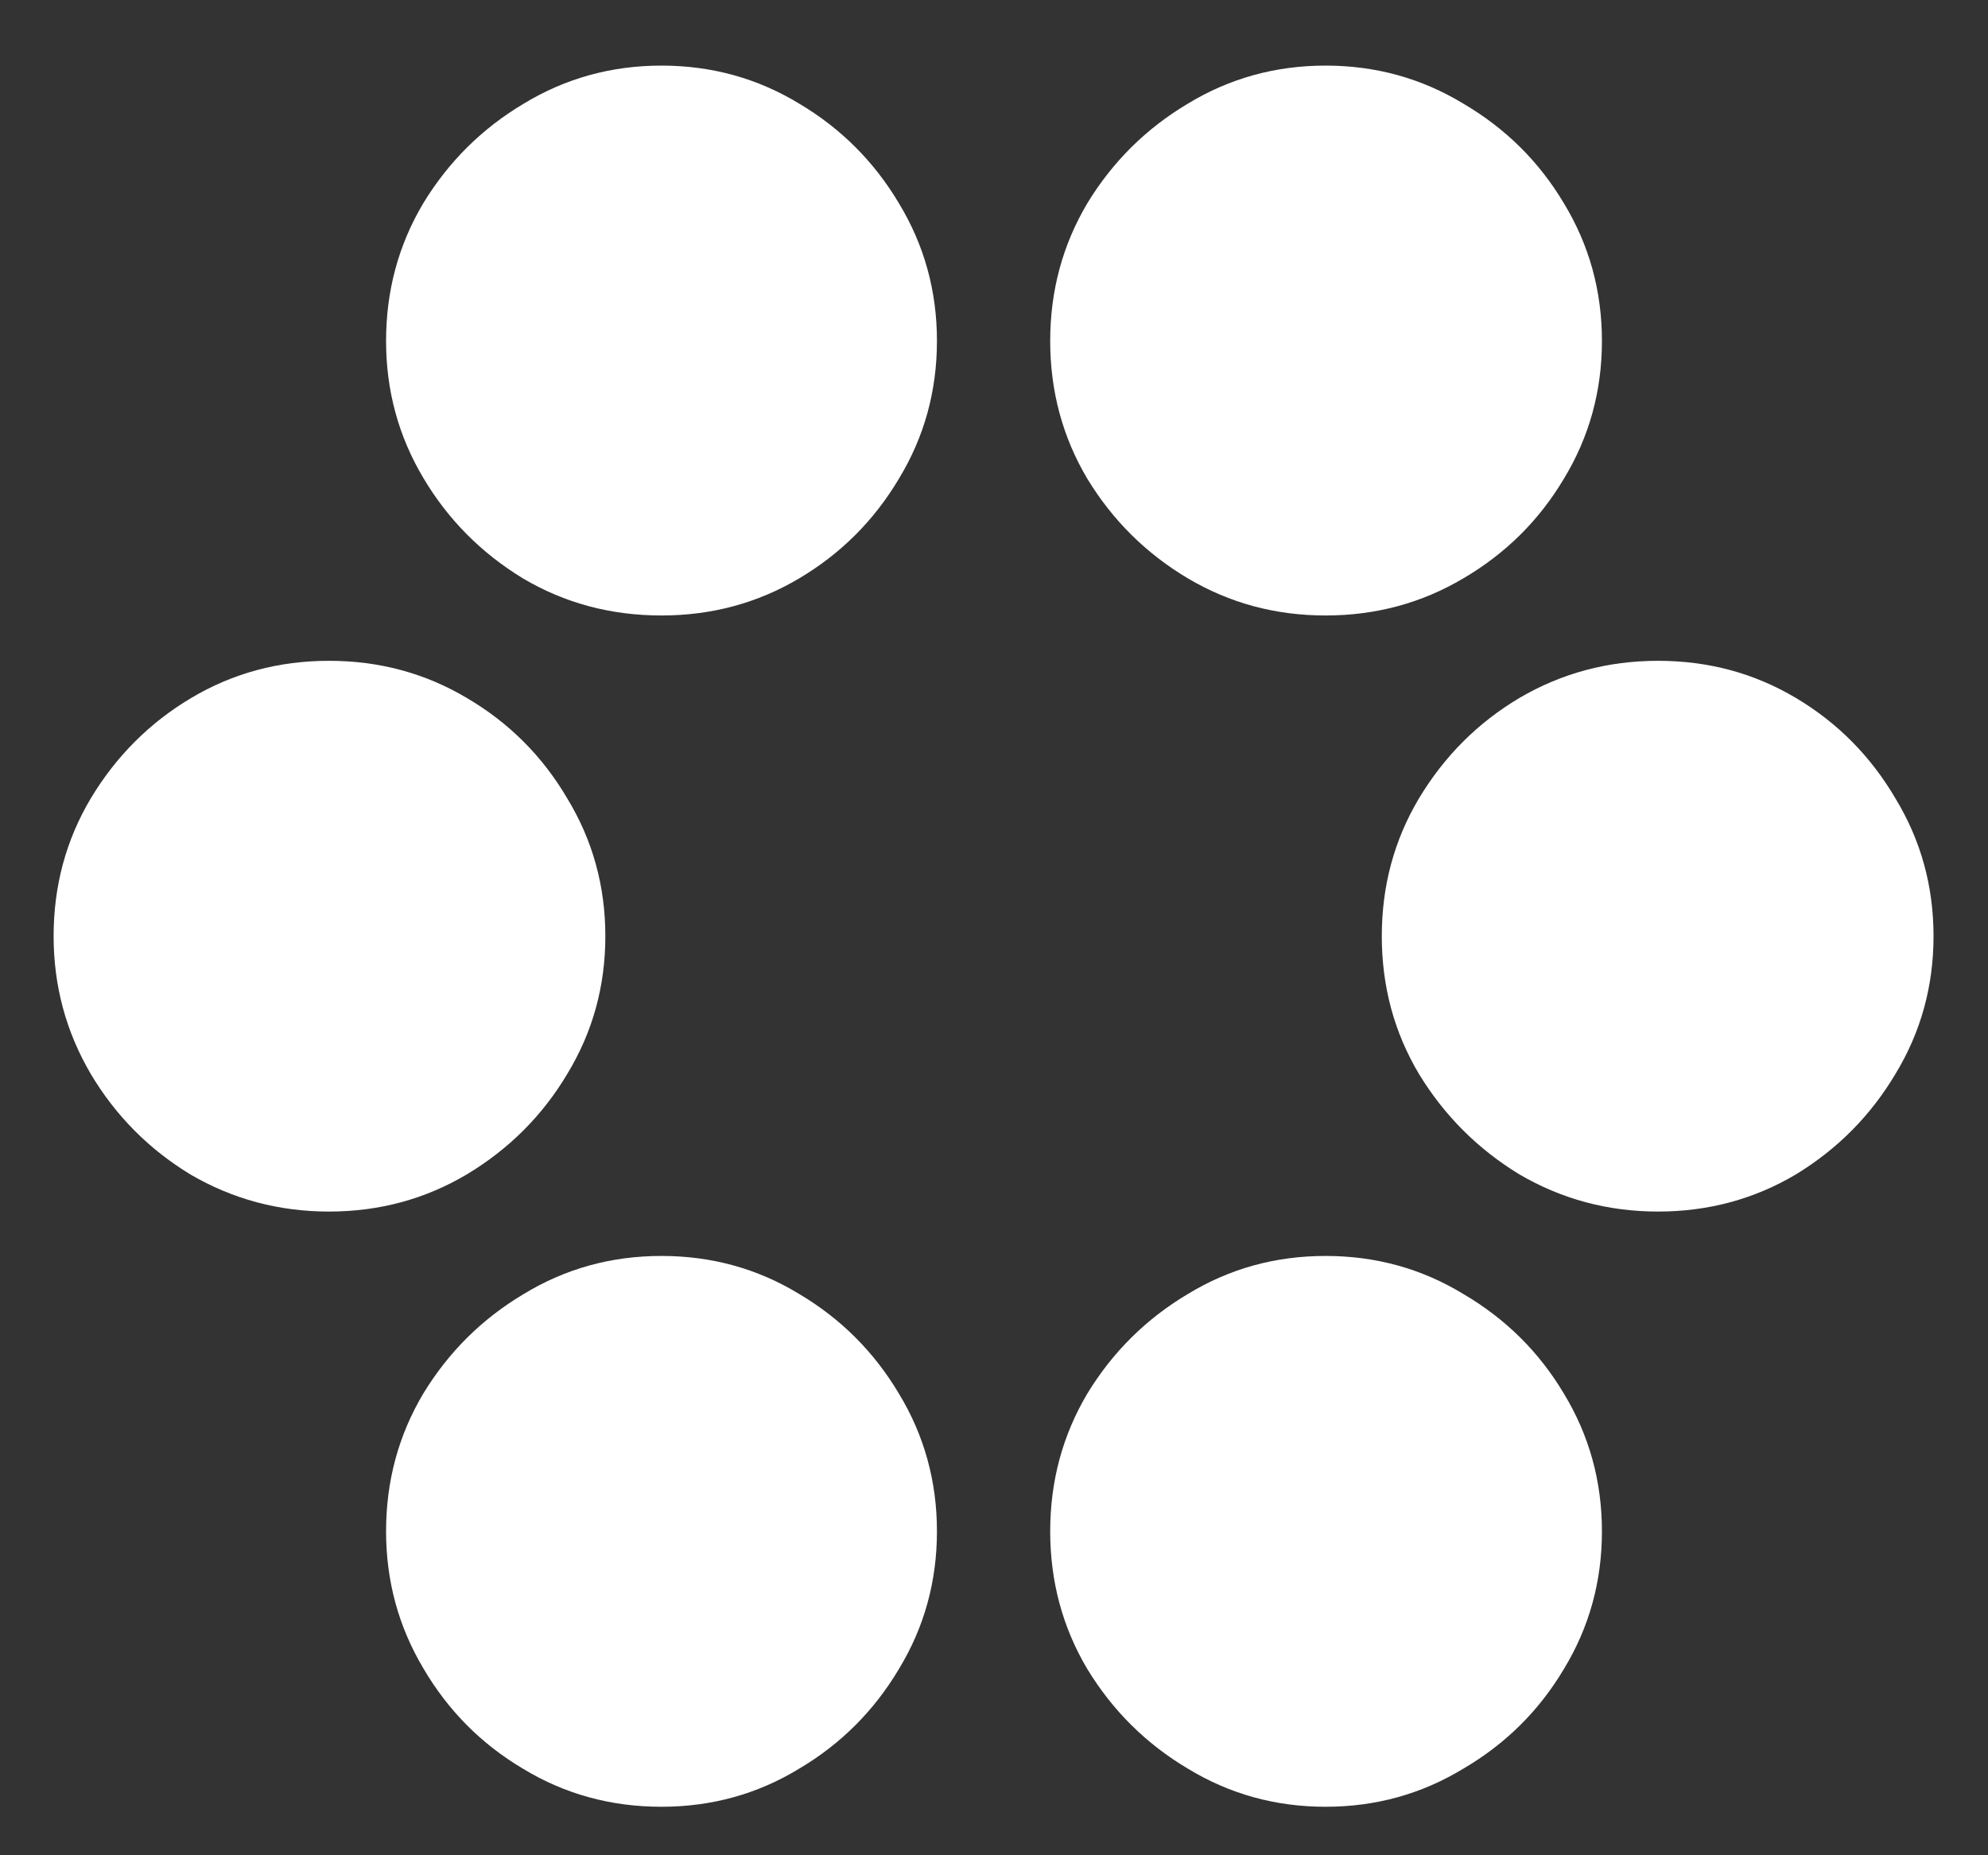 <svg width="30" height="28" viewBox="0 0 30 28" fill="none" xmlns="http://www.w3.org/2000/svg">
<rect x="0" y="0" width="30" height="28" fill="#333333" stroke="none"/>
<path d="M9.982 9.289C10.739 9.289 11.432 9.102 12.06 8.729C12.69 8.355 13.191 7.854 13.565 7.225C13.947 6.596 14.139 5.903 14.139 5.146C14.139 4.39 13.947 3.697 13.565 3.068C13.191 2.439 12.69 1.938 12.06 1.564C11.432 1.182 10.739 0.99 9.982 0.99C9.226 0.99 8.533 1.182 7.904 1.564C7.275 1.938 6.77 2.439 6.387 3.068C6.013 3.697 5.826 4.39 5.826 5.146C5.826 5.894 6.013 6.582 6.387 7.211C6.76 7.84 7.262 8.346 7.891 8.729C8.52 9.102 9.217 9.289 9.982 9.289ZM20.004 9.289C20.76 9.289 21.453 9.102 22.082 8.729C22.72 8.355 23.226 7.854 23.6 7.225C23.982 6.596 24.174 5.903 24.174 5.146C24.174 4.39 23.982 3.697 23.6 3.068C23.226 2.439 22.72 1.938 22.082 1.564C21.453 1.182 20.76 0.99 20.004 0.99C19.247 0.99 18.555 1.182 17.926 1.564C17.297 1.938 16.791 2.439 16.408 3.068C16.035 3.697 15.848 4.39 15.848 5.146C15.848 5.903 16.035 6.596 16.408 7.225C16.791 7.854 17.297 8.355 17.926 8.729C18.555 9.102 19.247 9.289 20.004 9.289ZM4.965 18.285C5.721 18.285 6.414 18.098 7.043 17.725C7.681 17.342 8.187 16.836 8.561 16.207C8.943 15.578 9.135 14.885 9.135 14.129C9.135 13.372 8.943 12.68 8.561 12.051C8.187 11.413 7.681 10.907 7.043 10.533C6.414 10.159 5.721 9.973 4.965 9.973C4.208 9.973 3.516 10.159 2.887 10.533C2.258 10.907 1.752 11.413 1.369 12.051C0.995 12.68 0.809 13.372 0.809 14.129C0.809 14.876 0.995 15.569 1.369 16.207C1.743 16.836 2.244 17.342 2.873 17.725C3.511 18.098 4.208 18.285 4.965 18.285ZM25.021 18.285C25.778 18.285 26.471 18.098 27.1 17.725C27.729 17.342 28.23 16.836 28.604 16.207C28.986 15.578 29.178 14.885 29.178 14.129C29.178 13.372 28.986 12.68 28.604 12.051C28.23 11.413 27.729 10.907 27.1 10.533C26.471 10.159 25.778 9.973 25.021 9.973C24.265 9.973 23.568 10.159 22.93 10.533C22.301 10.907 21.795 11.413 21.412 12.051C21.038 12.68 20.852 13.372 20.852 14.129C20.852 14.885 21.038 15.578 21.412 16.207C21.795 16.836 22.301 17.342 22.93 17.725C23.568 18.098 24.265 18.285 25.021 18.285ZM9.982 27.268C10.739 27.268 11.432 27.076 12.06 26.693C12.69 26.32 13.191 25.818 13.565 25.189C13.947 24.561 14.139 23.868 14.139 23.111C14.139 22.355 13.947 21.662 13.565 21.033C13.191 20.404 12.69 19.903 12.06 19.529C11.432 19.146 10.739 18.955 9.982 18.955C9.226 18.955 8.533 19.146 7.904 19.529C7.275 19.903 6.77 20.404 6.387 21.033C6.013 21.662 5.826 22.355 5.826 23.111C5.826 23.859 6.013 24.547 6.387 25.176C6.76 25.814 7.262 26.32 7.891 26.693C8.52 27.076 9.217 27.268 9.982 27.268ZM20.004 27.268C20.76 27.268 21.453 27.076 22.082 26.693C22.72 26.32 23.226 25.818 23.6 25.189C23.982 24.561 24.174 23.868 24.174 23.111C24.174 22.355 23.982 21.662 23.6 21.033C23.226 20.404 22.72 19.903 22.082 19.529C21.453 19.146 20.76 18.955 20.004 18.955C19.247 18.955 18.555 19.146 17.926 19.529C17.297 19.903 16.791 20.404 16.408 21.033C16.035 21.662 15.848 22.355 15.848 23.111C15.848 23.868 16.035 24.561 16.408 25.189C16.791 25.818 17.297 26.32 17.926 26.693C18.555 27.076 19.247 27.268 20.004 27.268Z" fill="white"/>
</svg>
